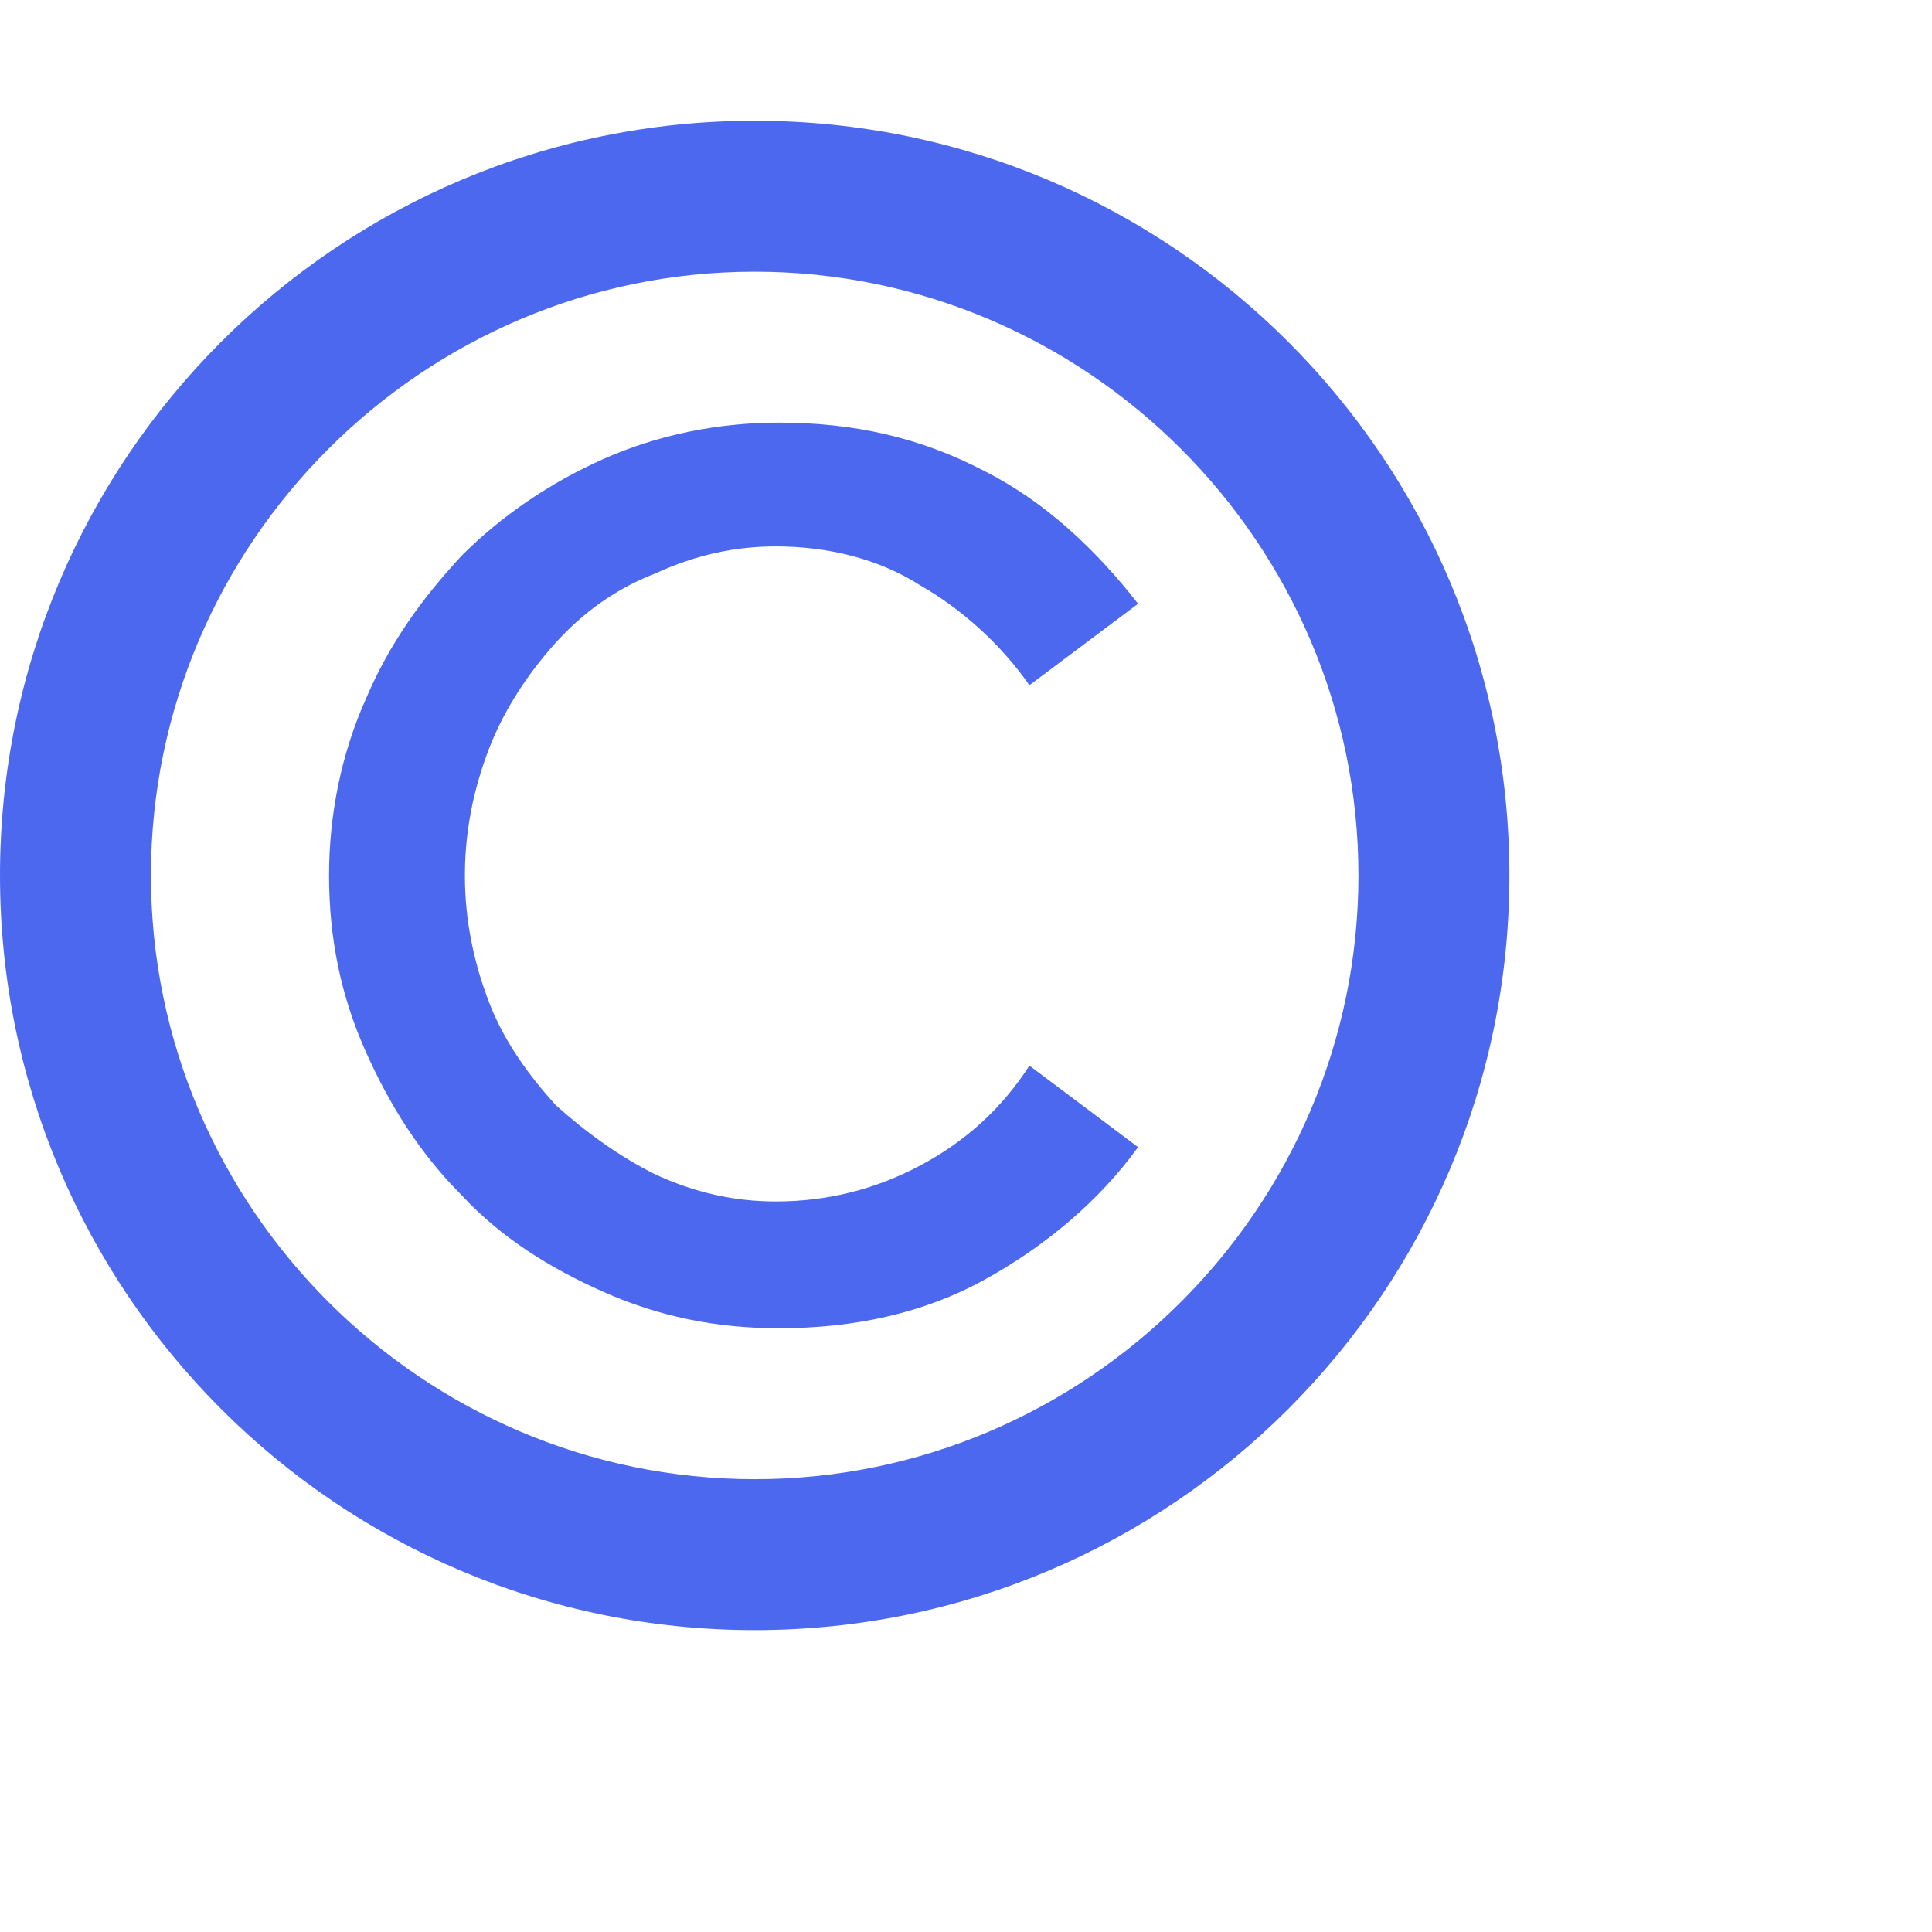 <svg width="64" height="64" viewBox="0 0 64 64" fill="none" xmlns="http://www.w3.org/2000/svg">
<path d="M25 4C11.2 4 0 15.2 0 29C0 42.8 11.2 54 25 54C38.8 54 50 42.8 50 29C50 15.2 38.8 4 25 4ZM25 49C14 49 5 40 5 29C5 18 14 9 25 9C36 9 45 18 45 29C45 40 36 49 25 49Z" fill="#4c68ef"/>
<path d="M18.4 21.3C19.3 20.3 20.4 19.5 21.7 19C23 18.4 24.3 18.1 25.7 18.1C27.4 18.1 29.1 18.5 30.5 19.4C31.9 20.2 33.2 21.4 34.1 22.7L37.7 20C36.3 18.2 34.6 16.6 32.6 15.6C30.5 14.5 28.3 14 25.8 14C23.8 14 21.8 14.4 20 15.2C18.2 16 16.6 17.1 15.3 18.4C14 19.8 12.9 21.3 12.1 23.2C11.3 25 10.9 27 10.9 29C10.9 31.1 11.3 33 12.1 34.8C12.9 36.6 13.9 38.2 15.3 39.6C16.6 41 18.2 42 20 42.8C21.8 43.6 23.7 44 25.8 44C28.3 44 30.6 43.5 32.6 42.4C34.6 41.3 36.4 39.8 37.7 38L34.1 35.3C33.2 36.7 32 37.8 30.5 38.6C29 39.4 27.4 39.8 25.7 39.8C24.3 39.8 23 39.5 21.7 38.9C20.5 38.3 19.4 37.5 18.4 36.6C17.5 35.6 16.7 34.5 16.2 33.2C15.7 31.9 15.4 30.5 15.4 29C15.4 27.5 15.7 26.1 16.2 24.8C16.7 23.5 17.5 22.3 18.4 21.3" fill="#4c68ef"/>
</svg>
